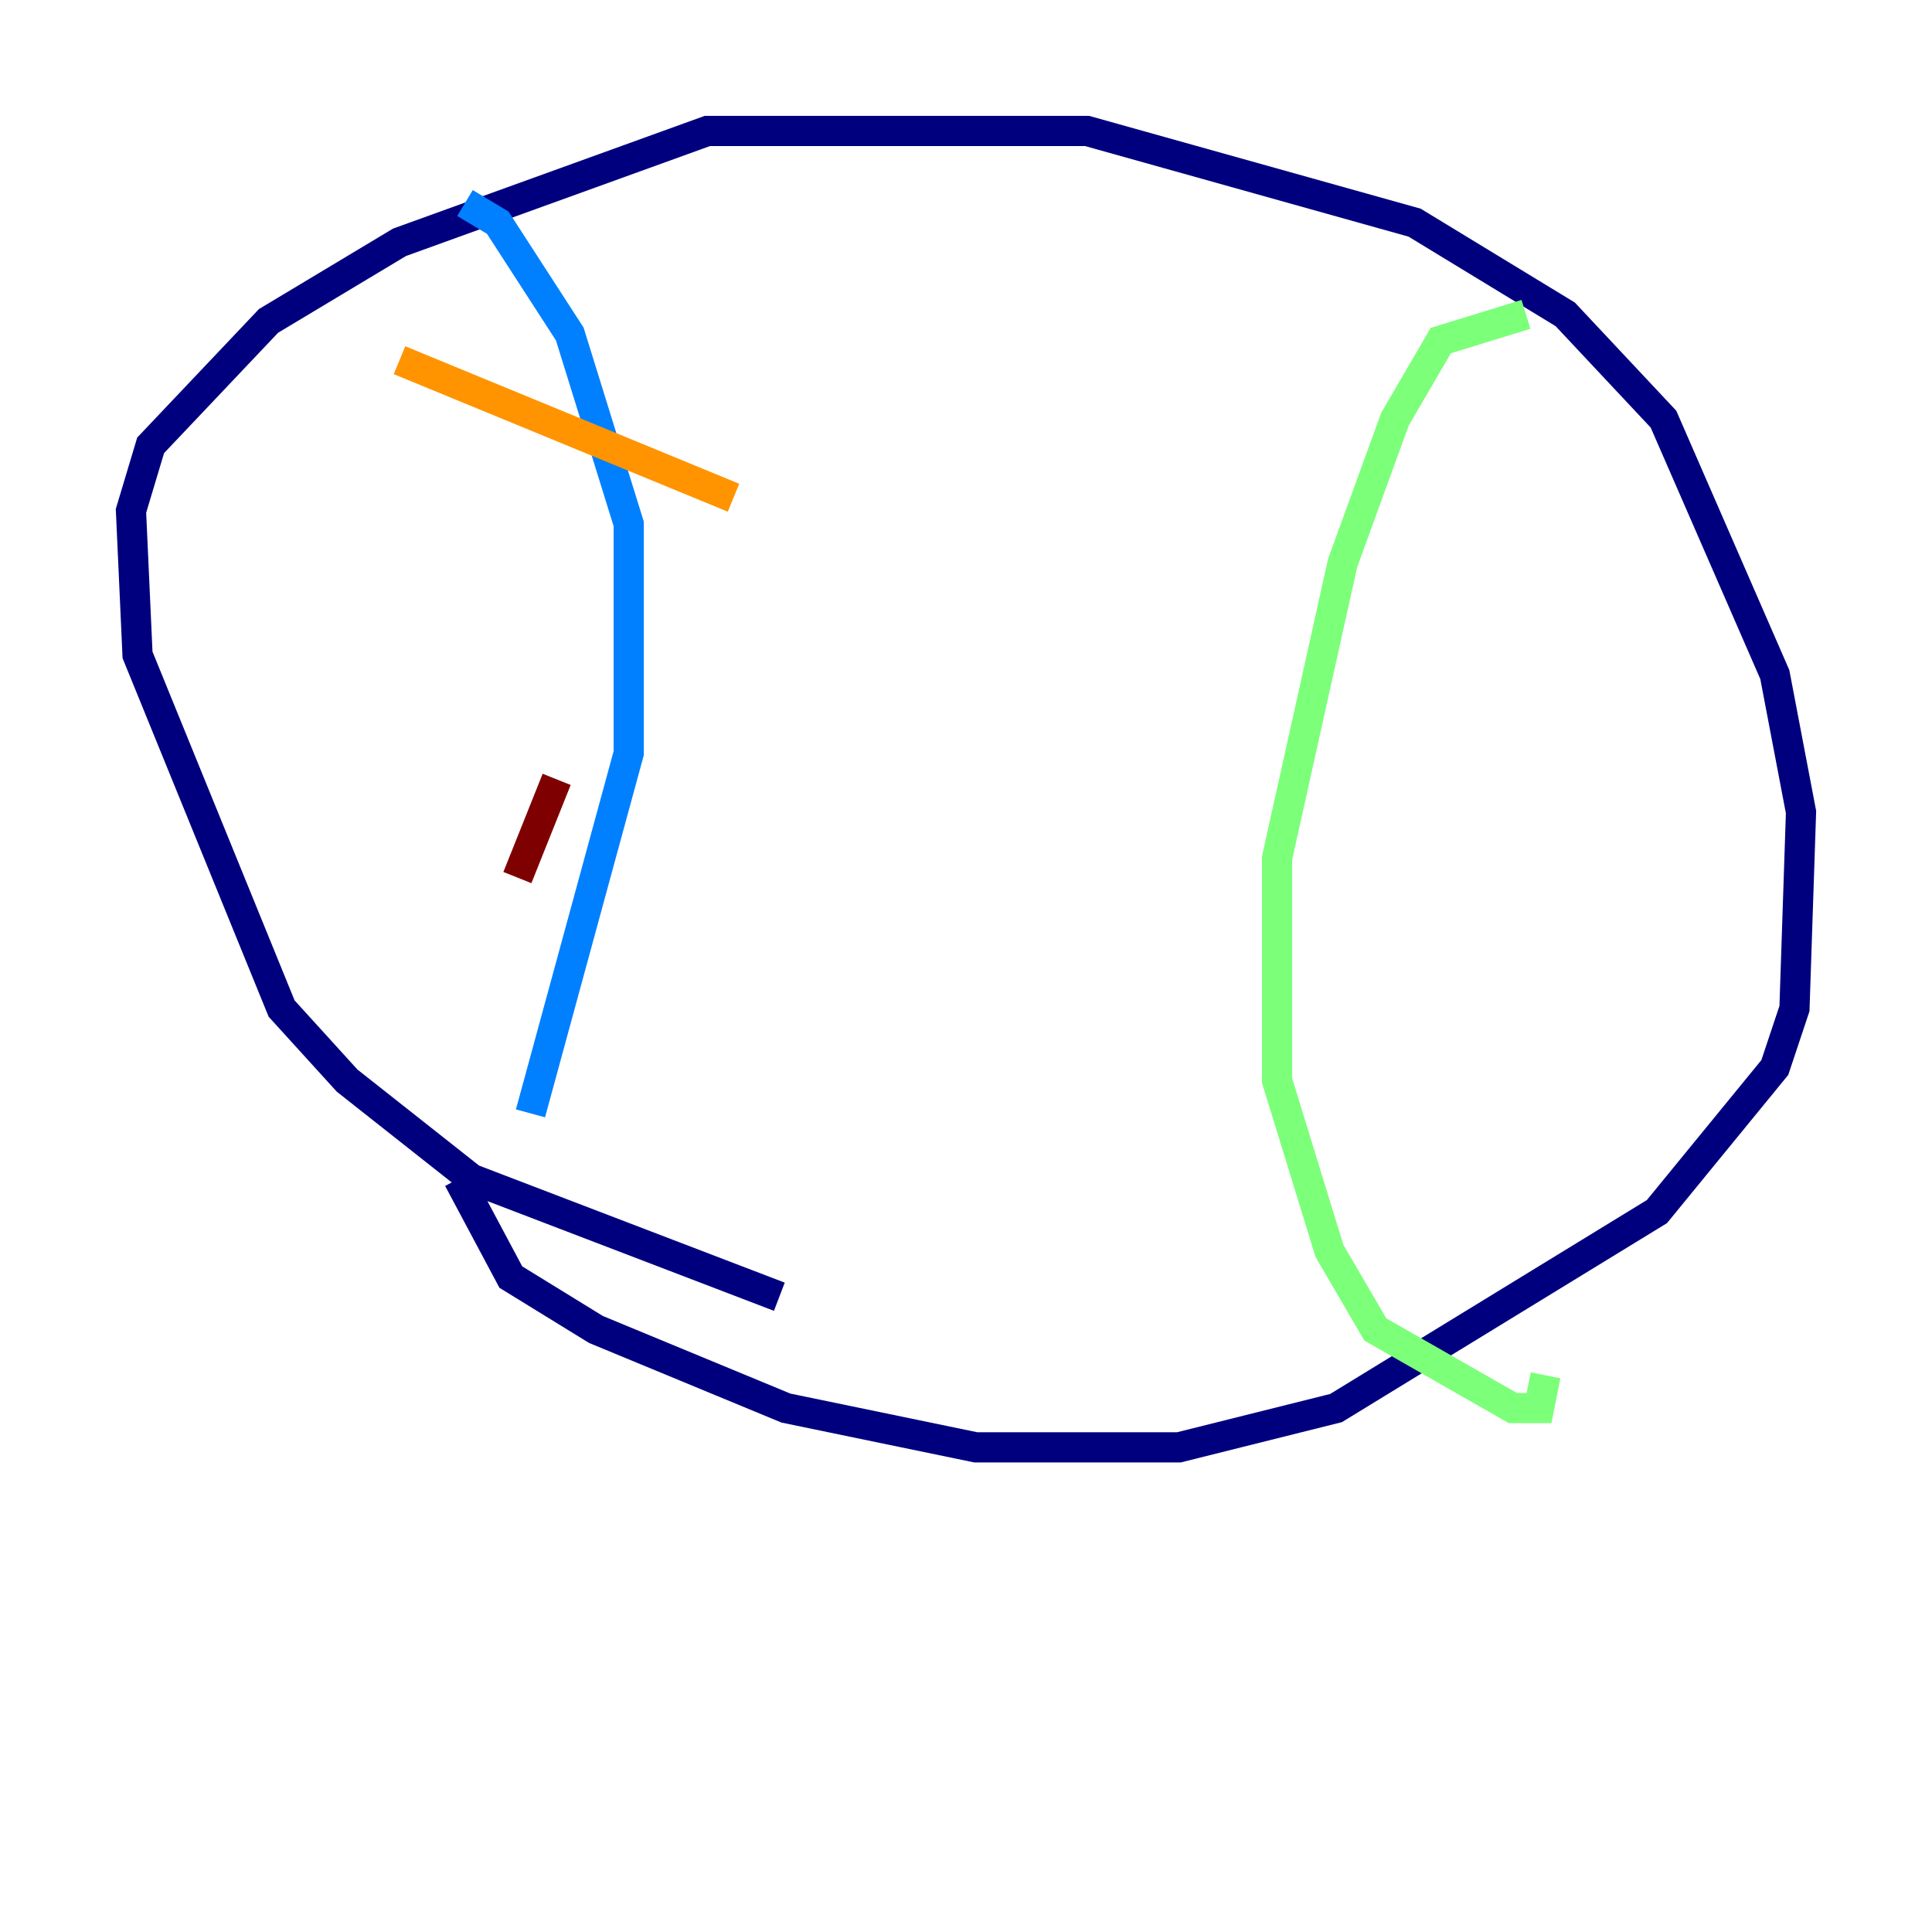 <?xml version="1.0" encoding="utf-8" ?>
<svg baseProfile="tiny" height="128" version="1.2" viewBox="0,0,128,128" width="128" xmlns="http://www.w3.org/2000/svg" xmlns:ev="http://www.w3.org/2001/xml-events" xmlns:xlink="http://www.w3.org/1999/xlink"><defs /><polyline fill="none" points="51.634,85.912 31.241,78.102 22.997,71.593 18.658,66.82 9.112,43.39 8.678,33.844 9.98,29.505 17.79,21.261 26.468,16.054 46.861,8.678 72.027,8.678 93.722,14.752 103.702,20.827 110.21,27.77 117.586,44.691 119.322,53.803 118.888,66.82 117.586,70.725 109.776,80.271 88.515,93.288 78.102,95.891 64.651,95.891 52.068,93.288 39.485,88.081 33.844,84.61 30.373,78.102" stroke="#00007f" stroke-width="2" /><polyline fill="none" points="30.807,13.451 32.976,14.752 37.749,22.129 41.654,34.712 41.654,49.898 35.146,73.763" stroke="#0080ff" stroke-width="2" /><polyline fill="none" points="101.098,20.827 95.458,22.563 92.42,27.77 88.949,37.315 84.61,56.841 84.61,71.593 88.081,82.875 91.119,88.081 100.231,93.288 101.966,93.288 102.4,91.119" stroke="#7cff79" stroke-width="2" /><polyline fill="none" points="26.468,23.864 48.597,32.976" stroke="#ff9400" stroke-width="2" /><polyline fill="none" points="36.881,51.634 34.278,58.142" stroke="#7f0000" stroke-width="2" /></svg>